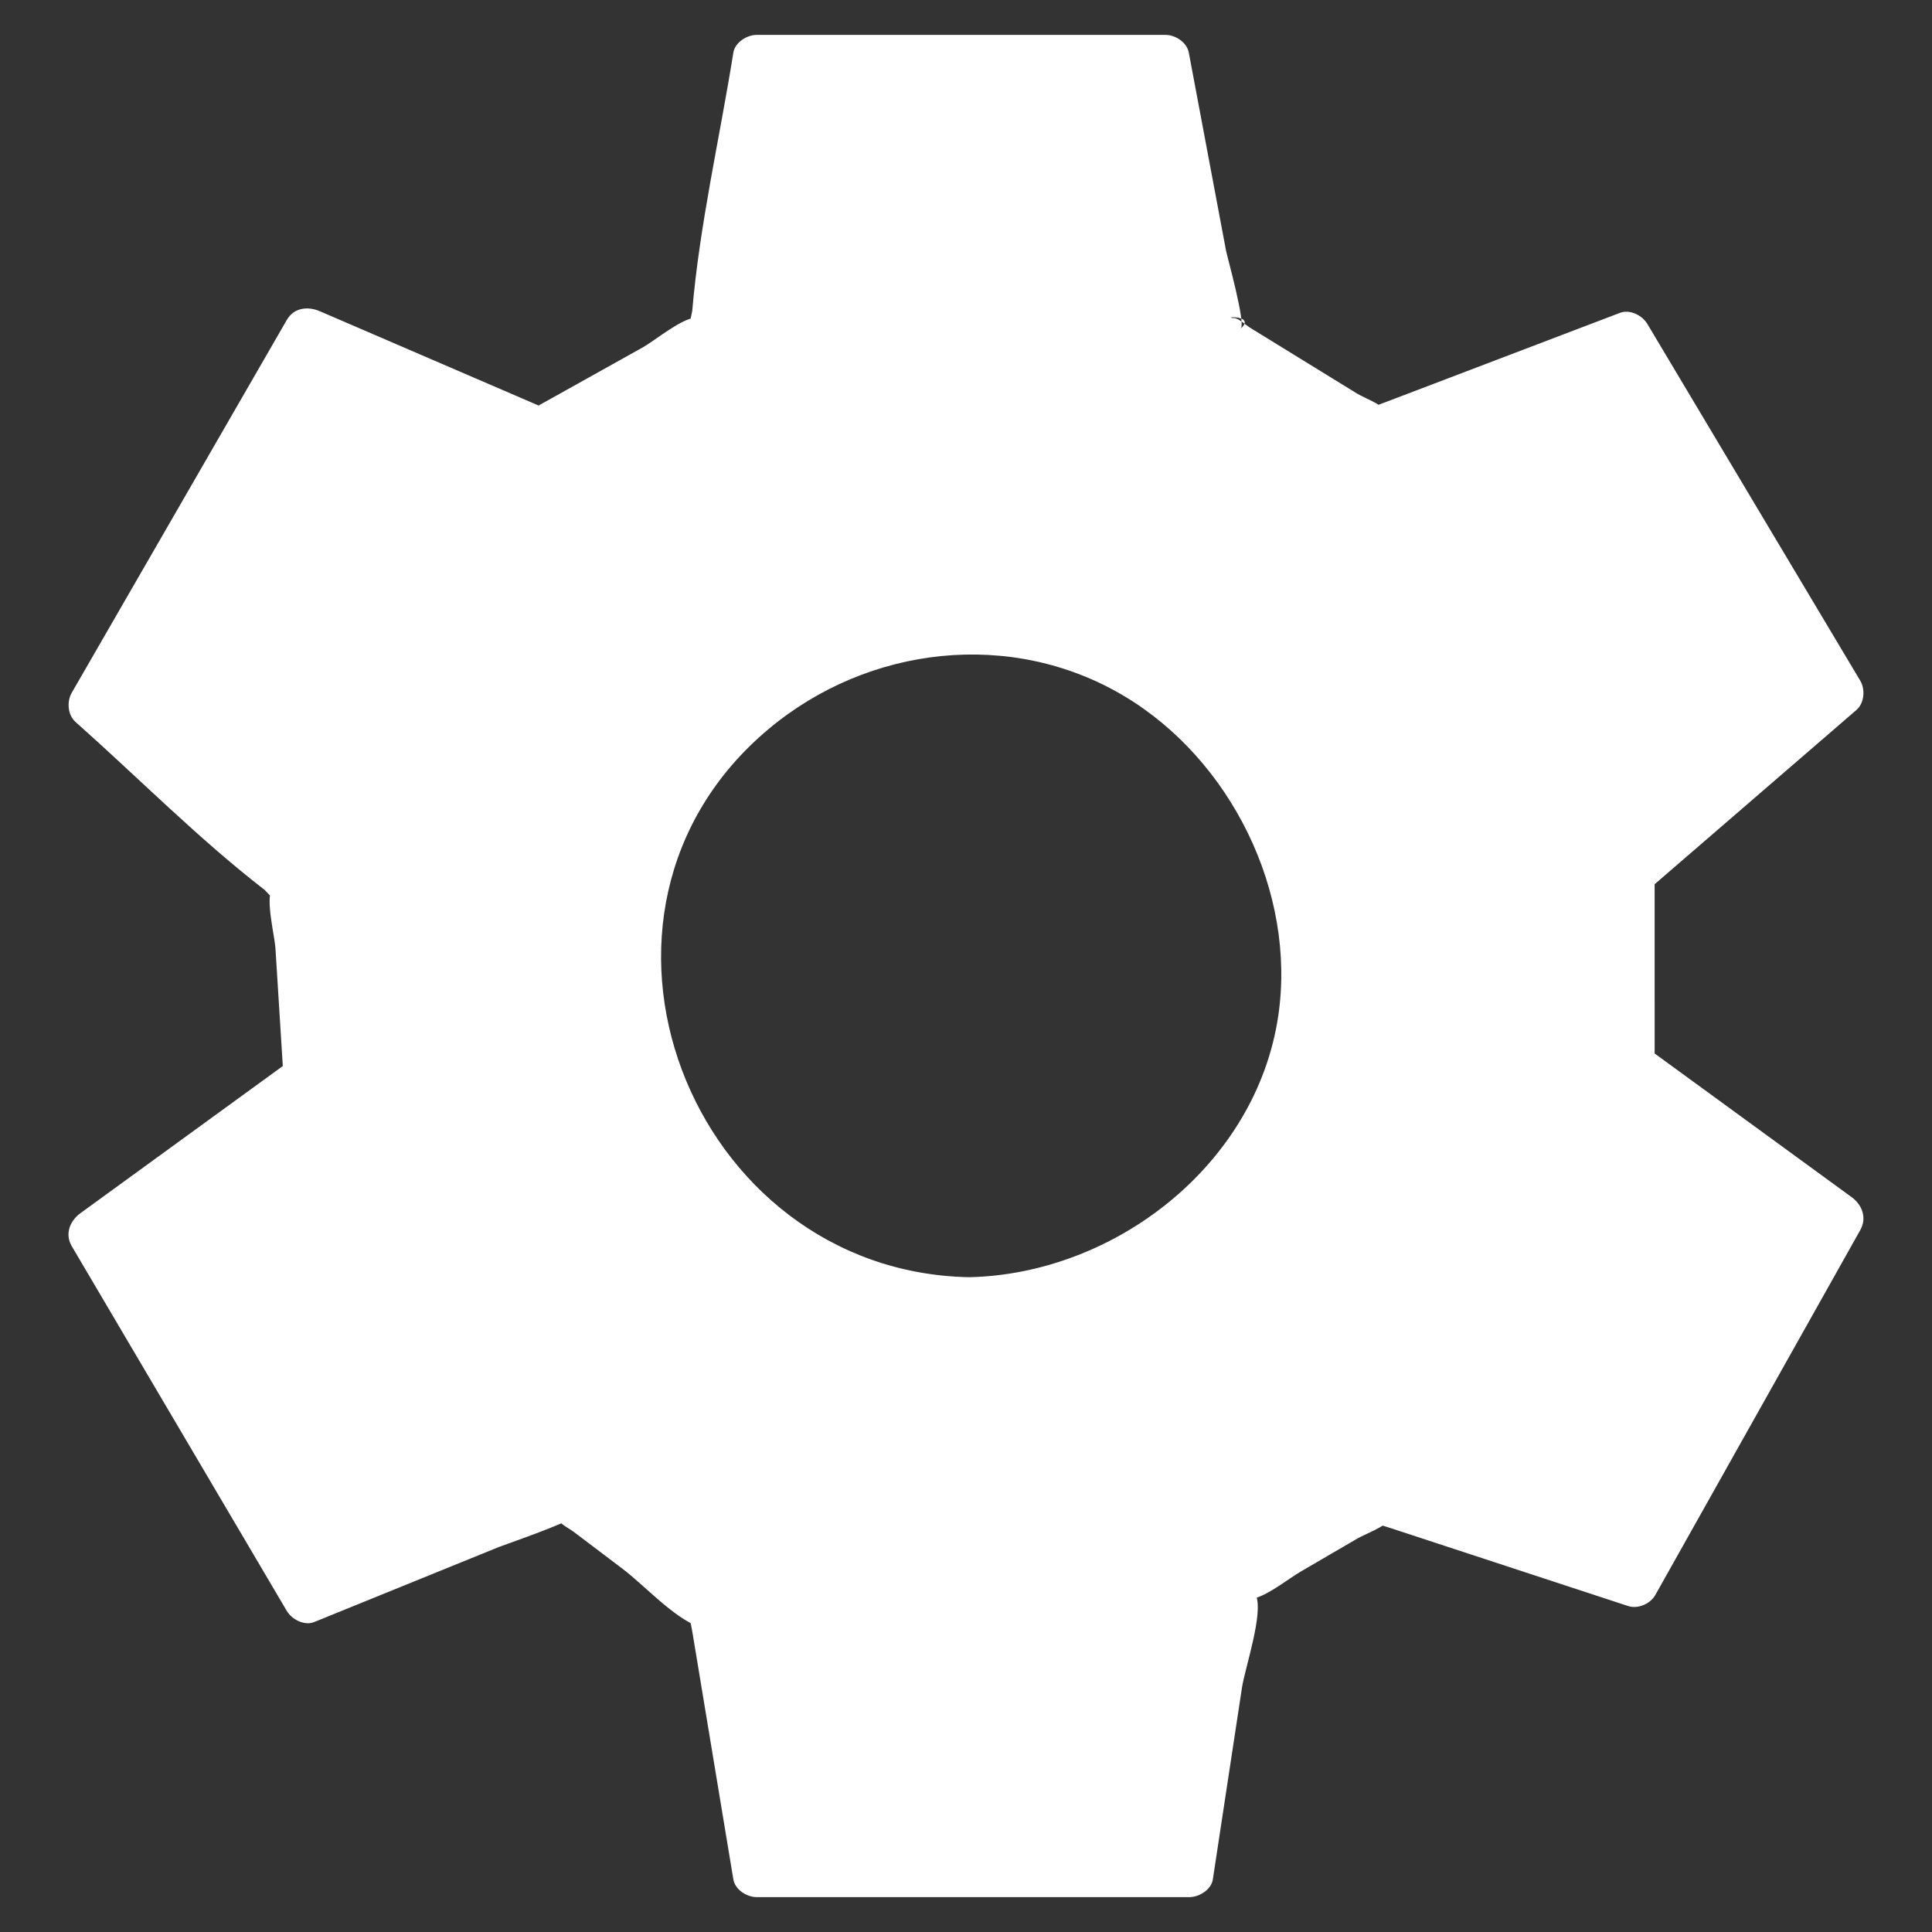 <?xml version="1.0" encoding="utf-8"?>
<!-- Generator: Adobe Illustrator 16.0.0, SVG Export Plug-In . SVG Version: 6.00 Build 0)  -->
<!DOCTYPE svg PUBLIC "-//W3C//DTD SVG 1.1//EN" "http://www.w3.org/Graphics/SVG/1.1/DTD/svg11.dtd">
<svg version="1.1" id="Layer_1" xmlns="http://www.w3.org/2000/svg" xmlns:xlink="http://www.w3.org/1999/xlink" x="0px" y="0px"
	 width="200px" height="200px" viewBox="0 0 200 200" enable-background="new 0 0 200 200" xml:space="preserve">
<rect x="0" y="0" width="200" height="200" fill="#333333" stroke="none"/>
<g>
	<defs>
		<rect id="SVGID_1_" width="200" height="200"/>
	</defs>
	<clipPath id="SVGID_2_">
		<use xlink:href="#SVGID_1_"  overflow="visible"/>
	</clipPath>
	<path clip-path="url(#SVGID_2_)" fill="#FFFFFF" d="M168.787,90.397l21.624-18.673l-22.039-36.931l-26.142,9.959l-16.184-9.959
		l-5.395-28.682H78.327l-4.564,28.682l-17.844,9.959L31.852,34.378L9.588,72.969l21.018,18.673l1.245,19.918L9.588,127.744
		l22.263,37.762l26.557-10.789l15.354,11.618l4.564,27.554h44.816l4.563-30.043l14.939-8.714l26.557,8.714l21.209-37.762
		l-21.624-15.769V90.397z M100.319,134.716c-19.495,0-33.93-15.934-34.774-34.774c-0.841-18.779,16.585-34.773,34.774-34.773
		c19.495,0,33.93,15.933,34.774,34.773C135.935,118.722,118.509,134.716,100.319,134.716"/>
	<path clip-path="url(#SVGID_2_)" fill="#FFFFFF" d="M170.556,92.166c7.208-6.224,14.416-12.449,21.624-18.673
		c0.822-0.711,0.928-2.13,0.39-3.03l-22.038-36.931c-0.521-0.875-1.798-1.54-2.823-1.149c-6.455,2.459-12.909,4.918-19.364,7.377
		c-1.614,0.615-3.229,1.23-4.842,1.844c-3.031,1.155-0.604-0.03-0.066,0.955c-0.386-0.709-2.264-1.393-2.959-1.82
		c-1.97-1.213-3.94-2.426-5.911-3.638c-1.725-1.061-3.449-2.123-5.174-3.184c-0.38-0.234-1.159-0.958-1.6-0.984
		c-1.57-0.093,2.29-0.395,0.646,1.088c0.55-0.496-1.396-7.423-1.518-8.065c-1.285-6.836-2.57-13.673-3.856-20.509
		c-0.201-1.065-1.38-1.835-2.411-1.835H78.326c-0.995,0-2.241,0.769-2.41,1.835c-1.408,8.842-3.499,17.82-4.255,26.735
		c-0.016,0.188-0.385,1.567-0.266,1.67c-0.068-0.059,1.664-0.944,0.636-0.955c-1.383-0.015-4.303,2.402-5.482,3.06
		c-3.964,2.212-7.928,4.425-11.892,6.637h2.523c-8.022-3.458-16.045-6.916-24.067-10.374c-1.235-0.532-2.68-0.387-3.421,0.897
		C22.271,45.98,14.852,58.844,7.43,71.708c-0.527,0.914-0.434,2.297,0.391,3.03c6.466,5.745,12.693,12.056,19.528,17.349
		c0.215,0.167,0.927,1.067,1.197,1.064c0.494-0.006-0.175-1.534-0.415-1.102c-0.64,1.154,0.301,4.811,0.384,6.135
		c0.279,4.459,0.557,8.918,0.836,13.377c0.413-0.719,0.825-1.438,1.238-2.159c-7.421,5.396-14.842,10.789-22.262,16.185
		c-1.089,0.791-1.64,2.16-0.897,3.42c7.421,12.587,14.841,25.174,22.262,37.762c0.508,0.86,1.814,1.559,2.824,1.148
		c6.372-2.589,12.744-5.178,19.116-7.767c0.509-0.206,7.415-2.592,7.398-3.005c-1.775-0.532-2.333-0.569-1.675-0.111
		c0.14,0.105,0.279,0.211,0.419,0.316c0.288,0.456,1.2,0.909,1.624,1.23c1.676,1.268,3.352,2.535,5.028,3.805
		c2.365,1.789,5.239,5.044,8.02,6.068c-1.486-0.548-1.225-2.238-0.757,0.588c0.282,1.7,0.564,3.401,0.845,5.103l3.382,20.41
		c0.176,1.065,1.397,1.835,2.41,1.835h44.816c0.989,0,2.248-0.77,2.41-1.835c1.005-6.615,2.01-13.229,3.015-19.843
		c0.311-2.05,2.237-7.633,1.452-9.559c-0.077-0.19,0.517-1.872-0.447,0.107c-0.661,1.355-0.5,0.445,0.348,0.188
		c1.584-0.477,3.393-1.978,4.808-2.804c1.936-1.129,3.872-2.258,5.807-3.387c0.606-0.354,2.972-1.284,3.309-1.931
		c-0.524,1.008-3.101-0.191,0.105,0.86c1.64,0.538,3.278,1.076,4.918,1.614c6.558,2.15,13.114,4.303,19.672,6.455
		c1.028,0.337,2.302-0.222,2.823-1.149c7.069-12.587,14.139-25.174,21.208-37.762c0.712-1.266,0.212-2.611-0.896-3.42
		c-7.208-5.256-14.416-10.512-21.624-15.769l1.237,2.158V90.397c0-3.217-5-3.222-5,0v13.378c0,3.219-0.886,6.798,1.692,9.03
		c6.532,5.654,14.185,10.344,21.17,15.437c-0.299-1.14-0.598-2.279-0.897-3.42c-7.068,12.587-14.139,25.175-21.209,37.762
		c0.942-0.384,1.884-0.767,2.824-1.149c-7.098-2.329-14.194-4.657-21.292-6.986c-2.226-0.729-4.862-2.232-7.191-1.476
		c-3.119,1.014-6.369,3.715-9.18,5.354c-2.079,1.213-5.869,2.537-6.915,4.896c-1.021,2.306-0.891,5.87-1.266,8.334
		c-1.097,7.222-2.195,14.445-3.292,21.667c0.804-0.611,1.607-1.223,2.411-1.835H78.326c0.804,0.612,1.607,1.224,2.411,1.835
		c-1.22-7.363-2.44-14.727-3.66-22.091c-0.405-2.447-0.298-5.145-2.053-6.956c-2.257-2.329-5.5-4.162-8.074-6.11
		c-2.008-1.519-5.296-5.2-7.877-5.761c-2.177-0.473-5.257,1.596-7.144,2.362c-6.914,2.809-13.828,5.617-20.743,8.427
		c0.941,0.383,1.883,0.766,2.824,1.148l-22.263-37.761c-0.299,1.141-0.598,2.28-0.897,3.42c6.161-4.478,12.321-8.956,18.481-13.434
		c1.794-1.304,4.574-2.603,5.02-4.908c0.573-2.963-0.436-6.976-0.622-9.959c-0.197-3.152,0.111-6.869-0.623-9.959
		c-0.553-2.328-2.994-3.777-4.729-5.319c-5.674-5.04-11.347-10.081-17.021-15.122c0.13,1.01,0.261,2.02,0.391,3.03
		c7.421-12.864,14.842-25.728,22.263-38.591c-1.141,0.299-2.281,0.598-3.421,0.897l20.961,9.034c2.037,0.878,3.662,1.983,5.844,1.22
		c3.435-1.2,6.836-3.815,9.999-5.581c2.293-1.279,6.366-2.587,8.137-4.649c1.407-1.64,1.283-5.127,1.602-7.135
		c1.202-7.55,2.403-15.1,3.605-22.65l-2.411,1.835h42.326l-2.411-1.835c1.368,7.272,2.736,14.545,4.104,21.818
		c0.399,2.126,0.354,5.563,1.543,7.461c1.479,2.36,5.893,3.971,8.153,5.362c2.759,1.698,5.84,4.378,8.898,5.476
		c2.242,0.805,4.66-0.761,6.766-1.563c7.11-2.709,14.222-5.418,21.331-8.127c-0.94-0.382-1.882-0.765-2.822-1.148l22.037,36.931
		c0.131-1.01,0.262-2.02,0.392-3.03c-7.208,6.225-14.416,12.449-21.624,18.673C164.58,90.737,168.131,94.26,170.556,92.166"/>
	<path clip-path="url(#SVGID_2_)" fill="#FFFFFF" d="M100.319,132.216c-28.955-0.577-43.433-37.78-20.729-56.767
		c10.308-8.62,25.114-10.343,36.77-3.4c11.038,6.575,17.849,20.292,15.968,33.09C130.071,120.5,115.478,131.885,100.319,132.216
		c-3.213,0.069-3.224,5.069,0,5c15.553-0.341,30.096-10.408,35.407-25.145c5.159-14.315-0.634-31.41-12.109-40.971
		c-26.101-21.745-67.035,3.097-59.583,36.246c3.866,17.194,18.677,29.518,36.285,29.869
		C103.538,137.279,103.538,132.279,100.319,132.216"/>
</g>
</svg>
